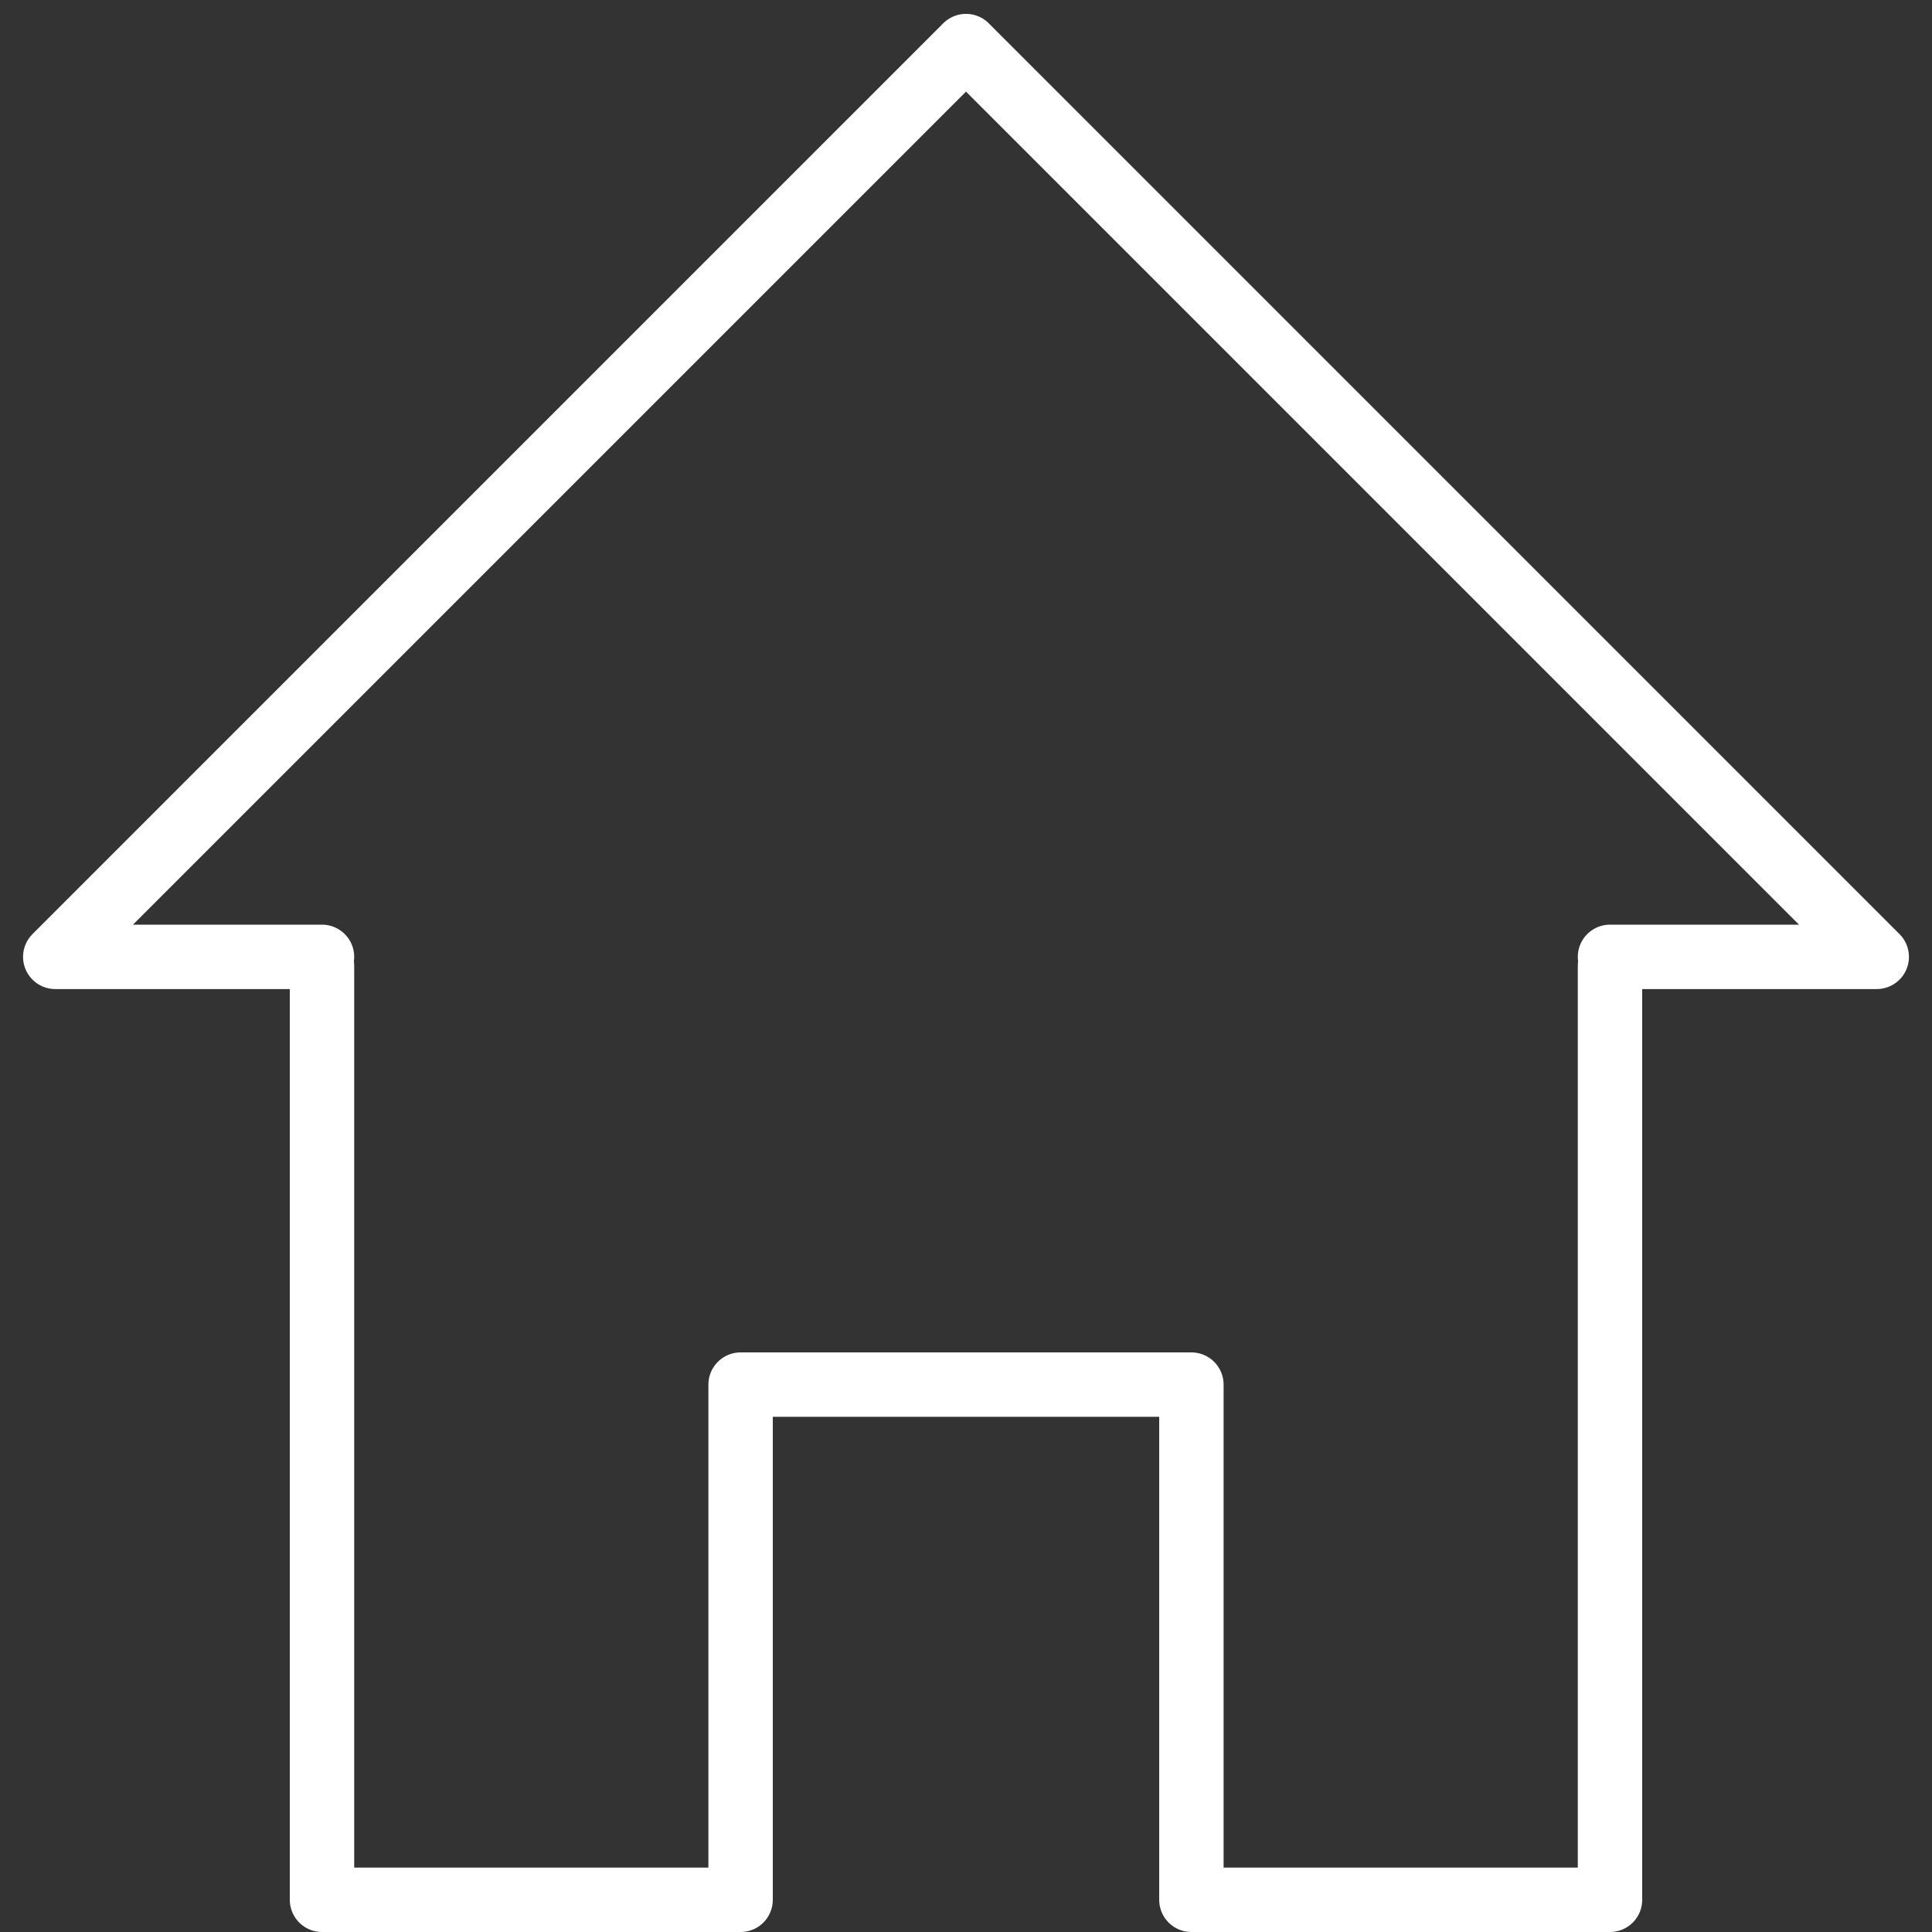 <svg width="60" height="60" viewBox="0 0 60 60" fill="none" xmlns="http://www.w3.org/2000/svg">
<rect x="0" y="0" width="60" height="60" fill="#333333" stroke="none"/>
<path d="M10 30V59H23V43H30H37V59H50V30" stroke="white" stroke-width="2" stroke-linecap="round" stroke-linejoin="round"/>
<path d="M10 29.716L1.716 29.716L30 1.431L58.284 29.716L50 29.716" stroke="white" stroke-width="2" stroke-linecap="round" stroke-linejoin="round"/>
</svg>
